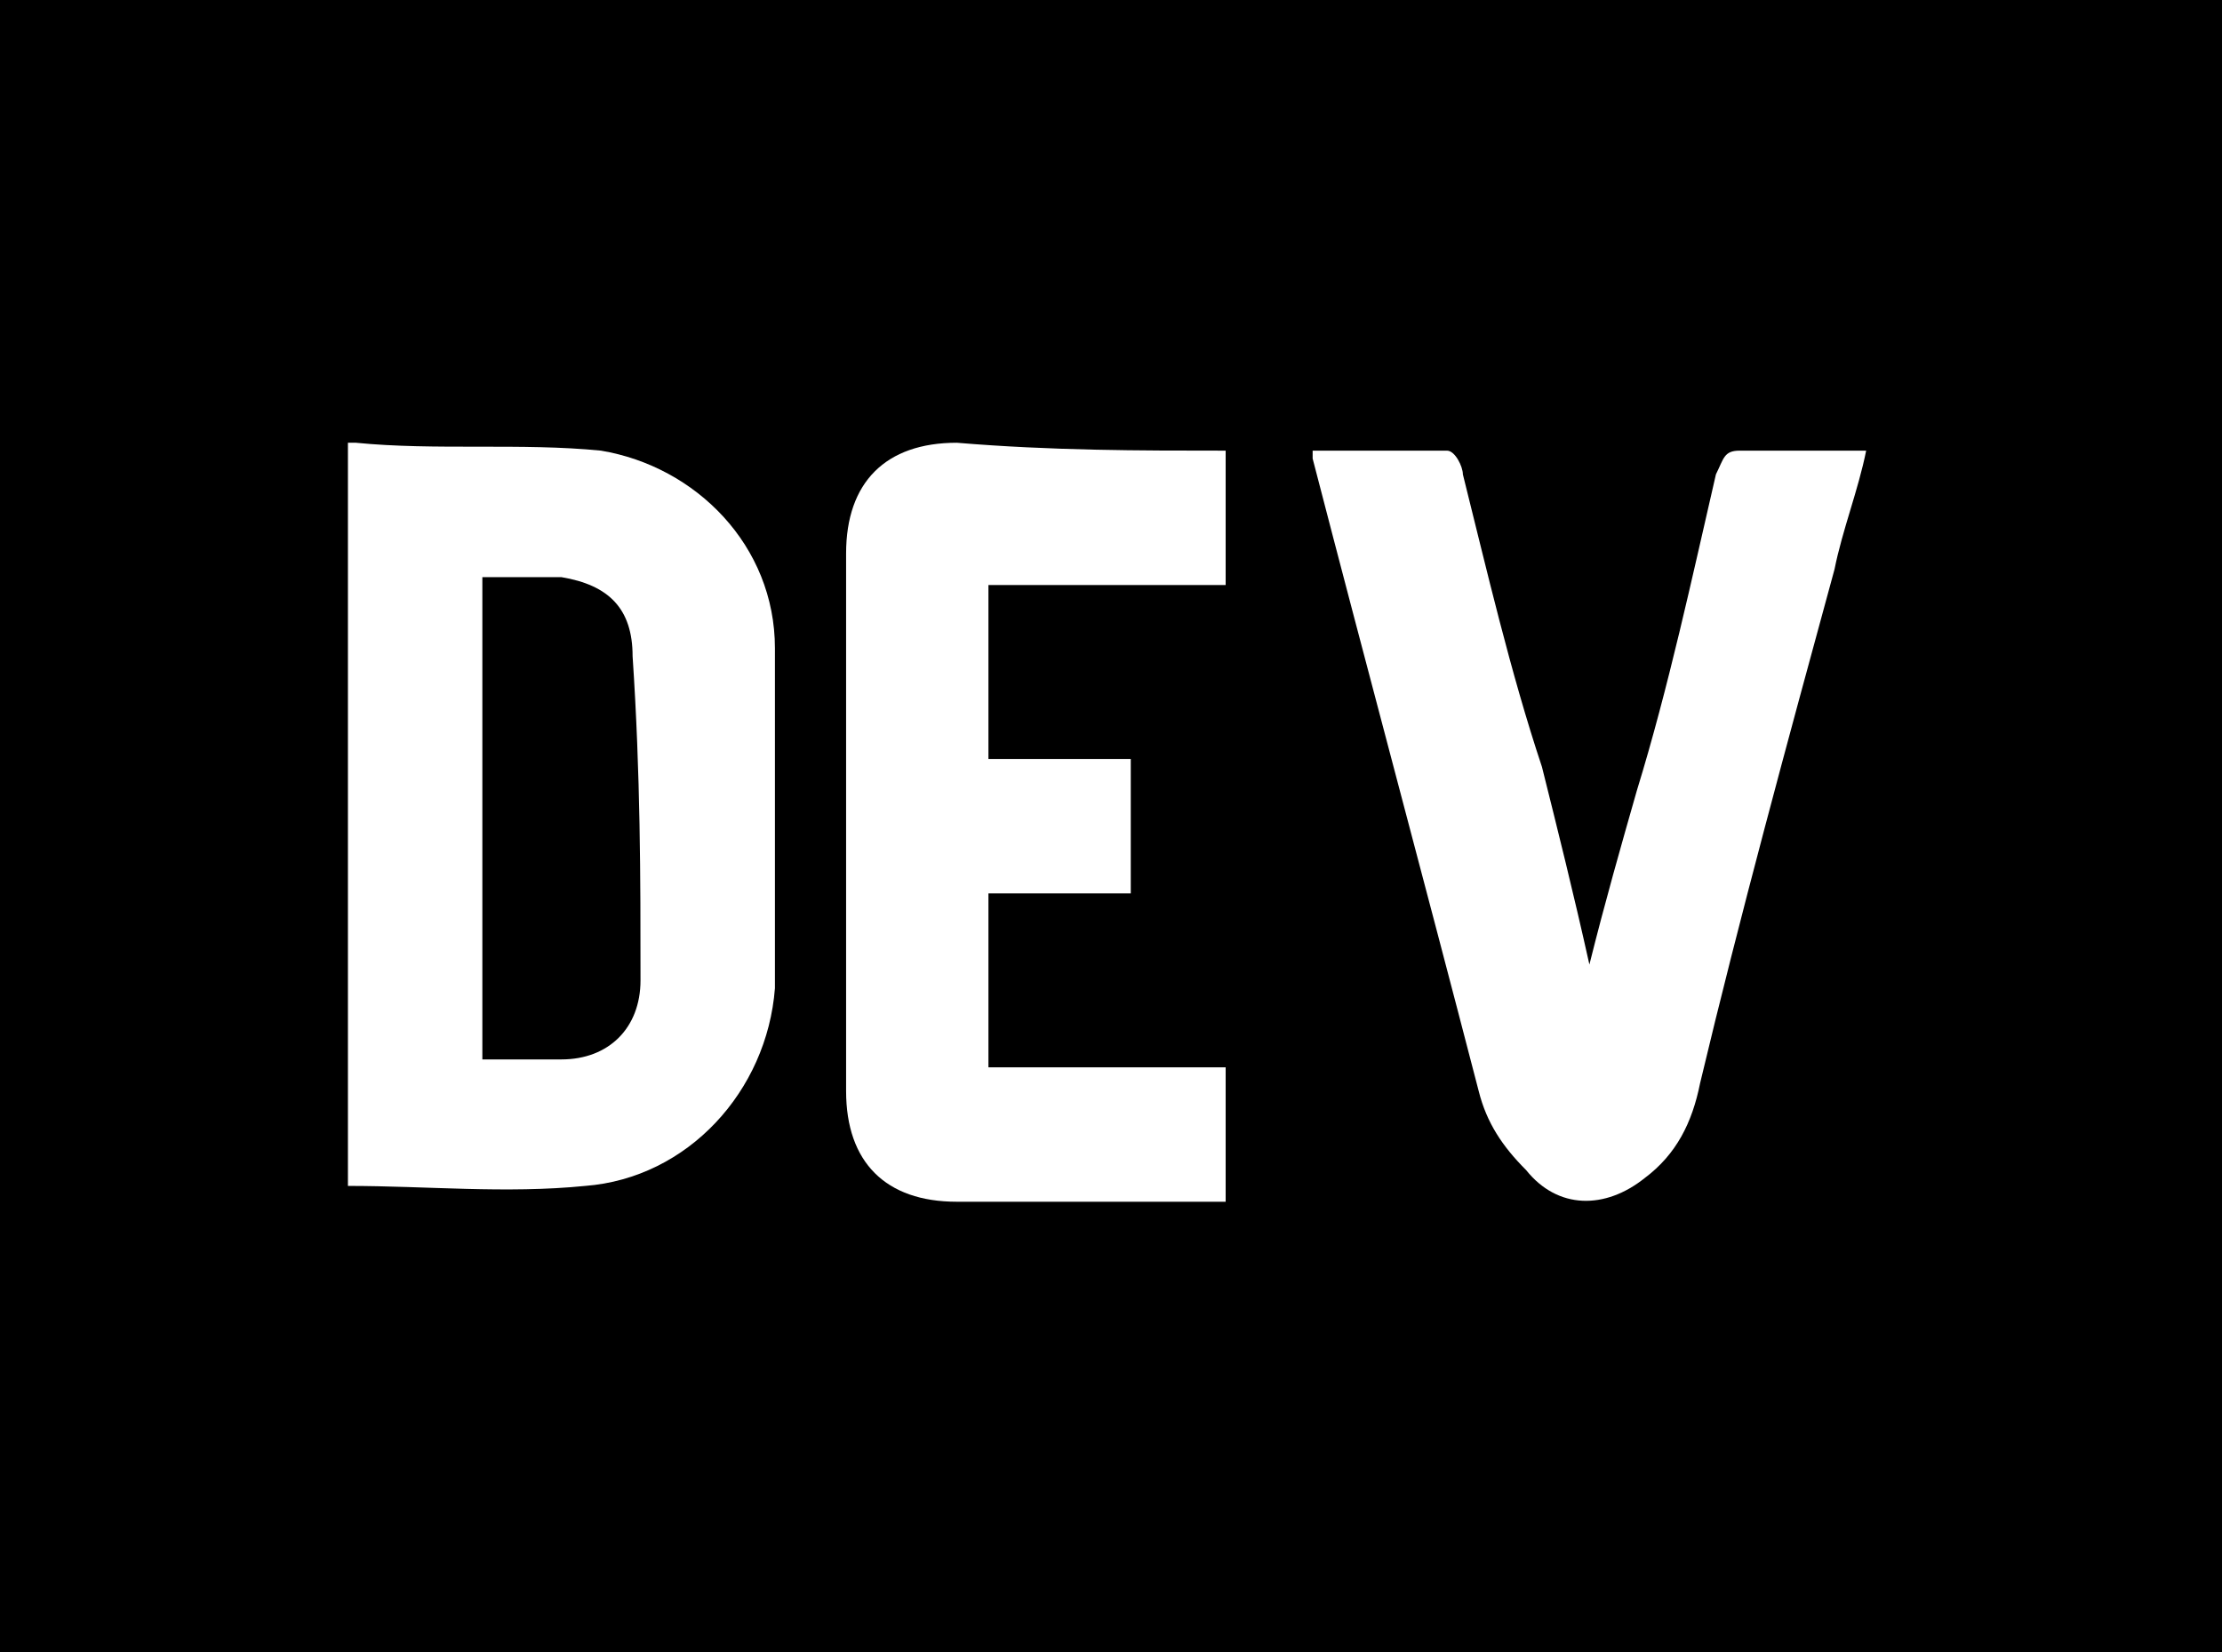 <?xml version="1.0" encoding="utf-8"?>
<!-- Generator: Adobe Illustrator 22.0.0, SVG Export Plug-In . SVG Version: 6.00 Build 0)  -->
<svg version="1.1" id="Capa_1" xmlns="http://www.w3.org/2000/svg" xmlns:xlink="http://www.w3.org/1999/xlink" x="0px" y="0px"
	 viewBox="0 0 28.1 20.9" style="enable-background:new 0 0 28.1 20.9;" xml:space="preserve">
<style type="text/css">
	.st0{fill:#FFFFFF;}
</style>
<rect x="0" y="0" width="28.1" height="20.9"/>
<g>
	<path class="st0" d="M16.6,5.7c0.6,0,1.2,0,1.7,0c0.1,0,0.2,0.2,0.2,0.3c0.3,1.2,0.6,2.5,1,3.7c0.2,0.8,0.4,1.6,0.6,2.5
		c0.2-0.8,0.4-1.5,0.6-2.2c0.4-1.3,0.7-2.7,1-4c0.1-0.2,0.1-0.3,0.3-0.3c0.5,0,1,0,1.6,0c-0.1,0.5-0.3,1-0.4,1.5
		c-0.6,2.2-1.2,4.4-1.7,6.5c-0.1,0.5-0.3,0.9-0.7,1.2c-0.5,0.4-1.1,0.4-1.5-0.1c-0.3-0.3-0.5-0.6-0.6-1c-0.7-2.7-1.4-5.3-2.1-8
		C16.6,5.8,16.6,5.8,16.6,5.7z"/>
	<path class="st0" d="M15.5,5.7c0,0.6,0,1.1,0,1.7c-1,0-2,0-3,0c0,0.7,0,1.4,0,2.2c0.6,0,1.2,0,1.8,0c0,0.6,0,1.1,0,1.7
		c-0.6,0-1.2,0-1.8,0c0,0.7,0,1.4,0,2.2c1,0,2,0,3,0c0,0.6,0,1.1,0,1.7c-0.1,0-0.2,0-0.3,0c-1,0-2.1,0-3.1,0c-0.9,0-1.4-0.5-1.4-1.4
		c0-2.3,0-4.5,0-6.8c0-0.9,0.5-1.4,1.4-1.4C13.3,5.7,14.4,5.7,15.5,5.7z"/>
	<path class="st0" d="M9.8,8.2c0-1.3-1-2.3-2.2-2.5c-1-0.1-2.1,0-3.1-0.1c0,0,0,0-0.1,0c0,3.1,0,6.3,0,9.4c1,0,2,0.1,3,0
		c1.3-0.1,2.3-1.2,2.4-2.5C9.8,11.2,9.8,9.7,9.8,8.2z M8.1,12.4c0,0.6-0.4,1-1,1c-0.3,0-0.7,0-1,0c0-2,0-4,0-6.1c0.4,0,0.7,0,1,0
		c0.6,0.1,0.9,0.4,0.9,1C8.1,9.8,8.1,11.1,8.1,12.4z"/>
</g>
</svg>
